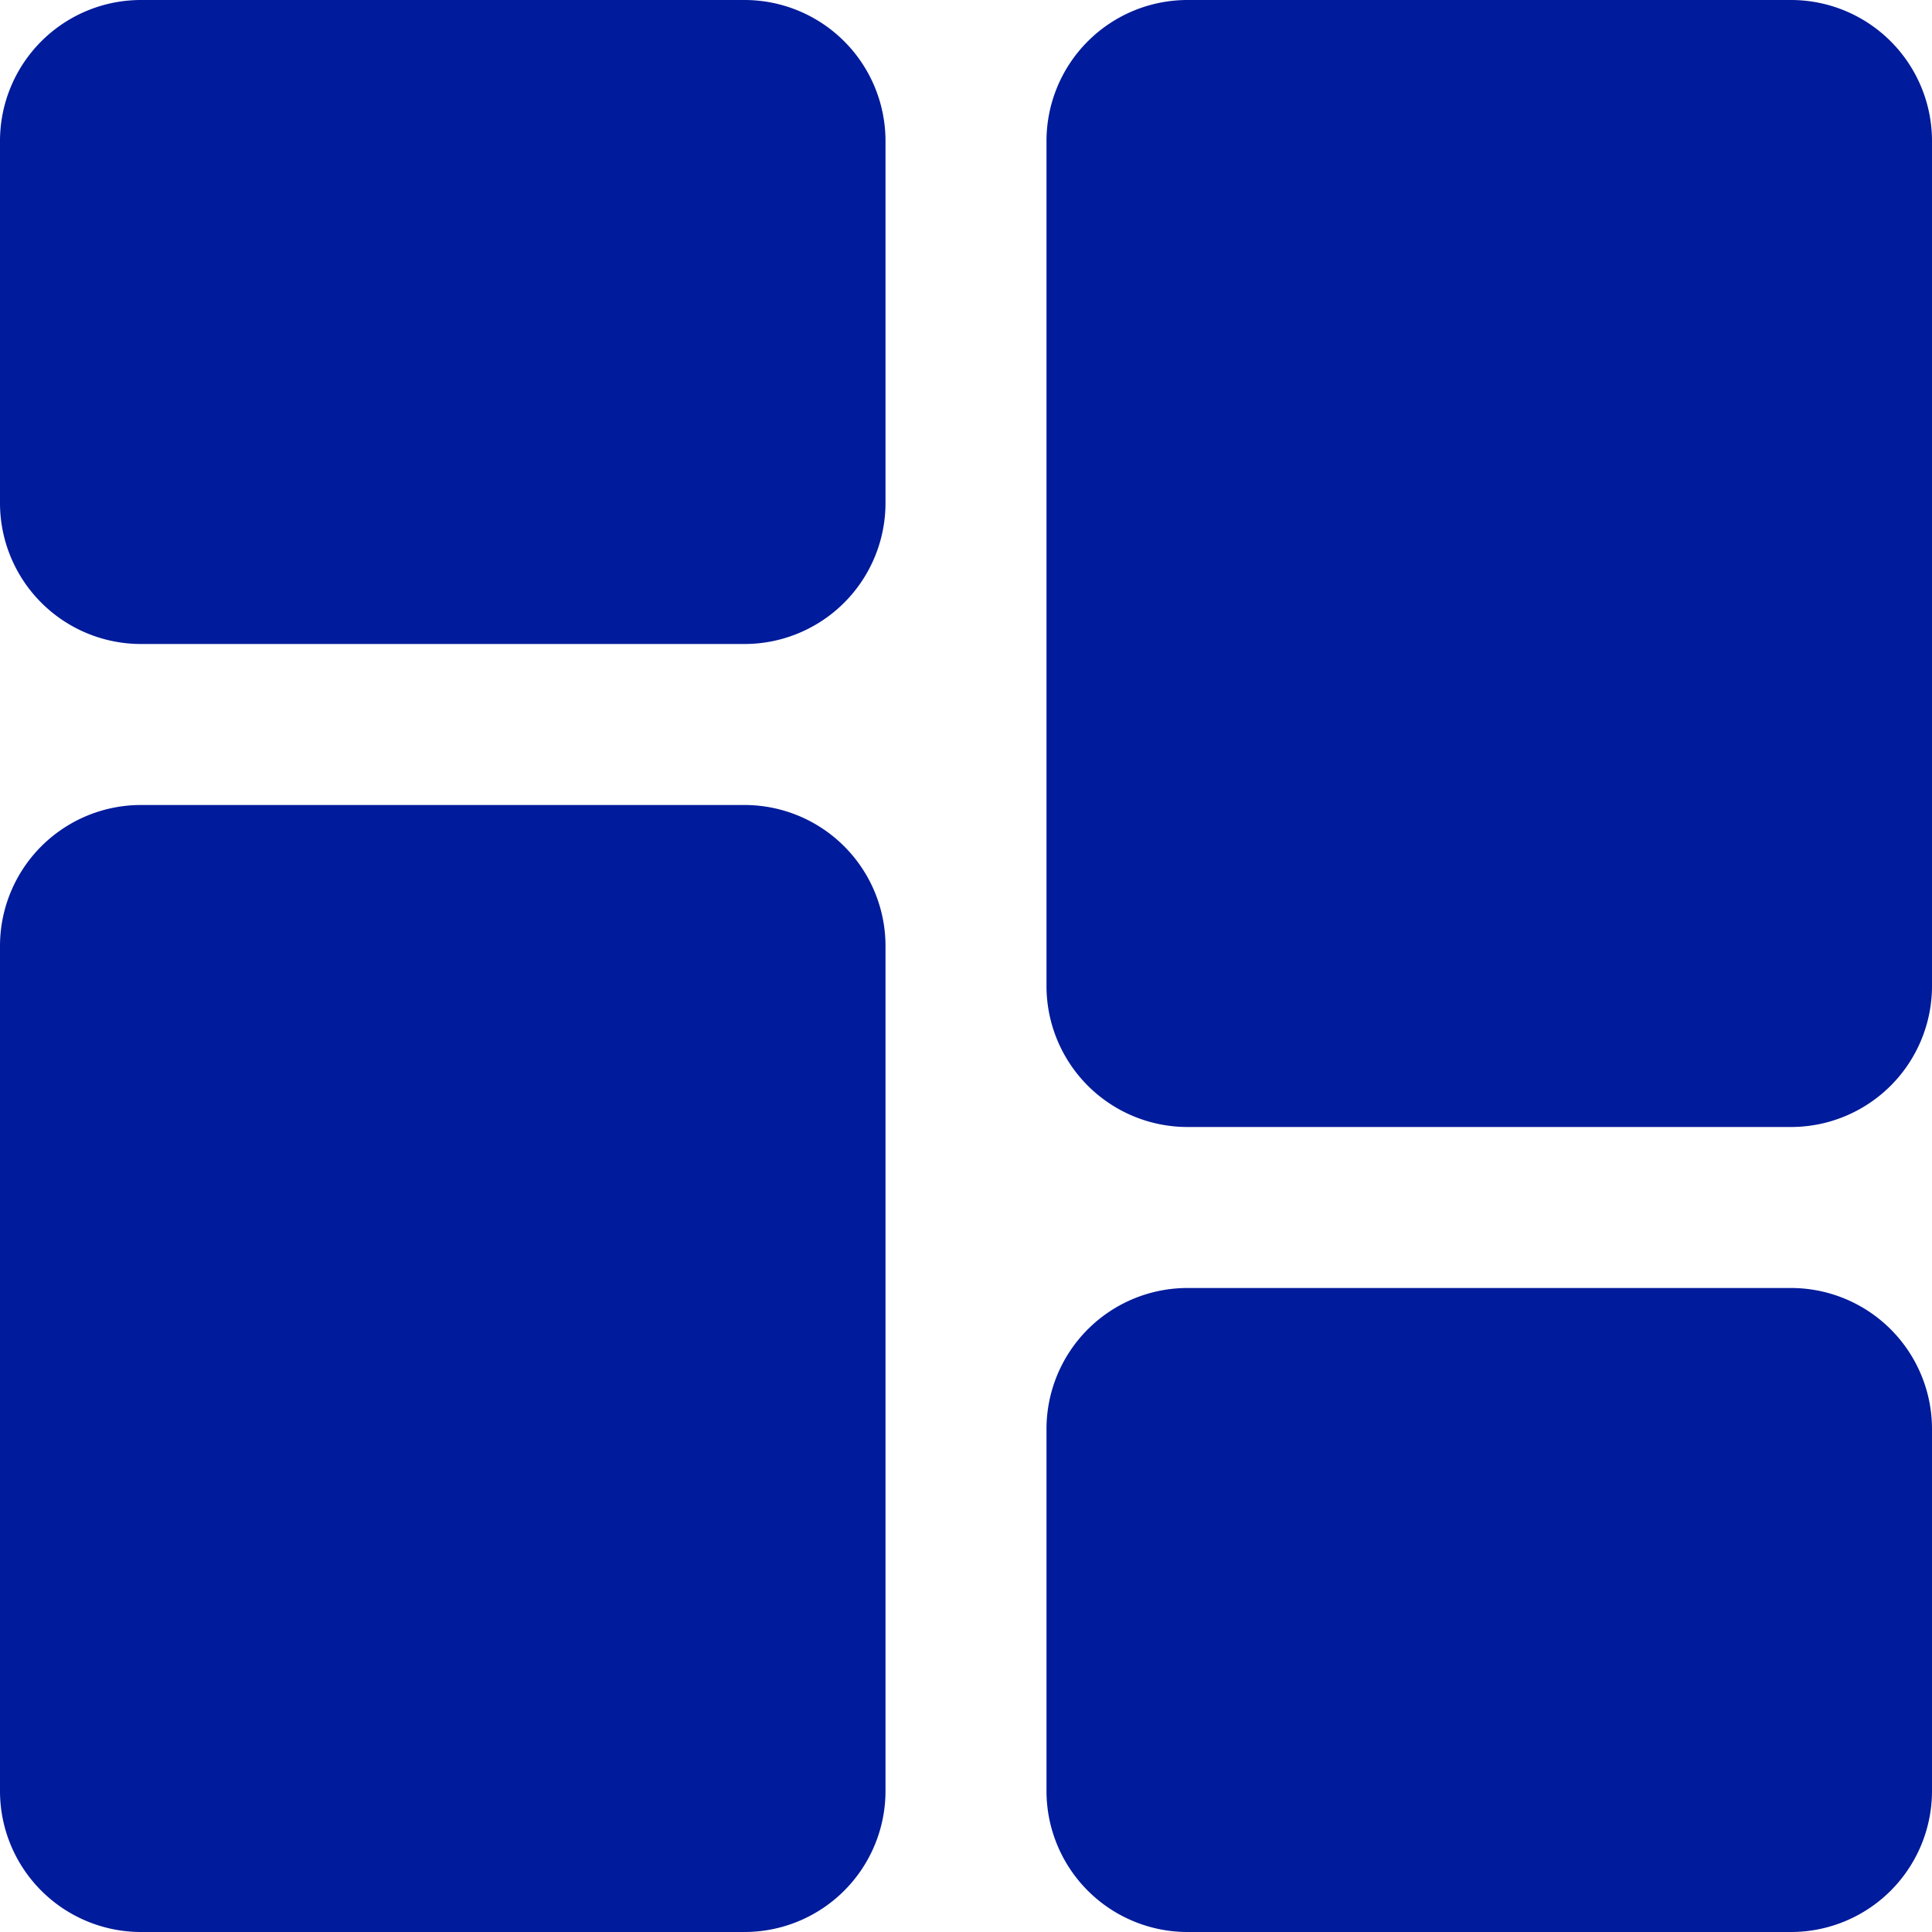 <svg xmlns="http://www.w3.org/2000/svg" width="24" height="24" viewBox="0 0 24 24"><defs><style>.a{fill:#001b9b;}</style></defs><path class="a" d="M9.25,0H1.75A1.752,1.752,0,0,0,0,1.75v4.5A1.752,1.752,0,0,0,1.75,8h7.5A1.752,1.752,0,0,0,11,6.25V1.75A1.752,1.752,0,0,0,9.25,0Zm0,0"/><path class="a" d="M9.25,213.332H1.75A1.752,1.752,0,0,0,0,215.082v10.5a1.752,1.752,0,0,0,1.75,1.75h7.5a1.752,1.752,0,0,0,1.75-1.75v-10.5A1.752,1.752,0,0,0,9.25,213.332Zm0,0" transform="translate(0 -203.332)"/><path class="a" d="M286.582,341.332h-7.5a1.752,1.752,0,0,0-1.75,1.75v4.5a1.752,1.752,0,0,0,1.75,1.75h7.5a1.752,1.752,0,0,0,1.75-1.75v-4.5A1.752,1.752,0,0,0,286.582,341.332Zm0,0" transform="translate(-264.332 -325.332)"/><path class="a" d="M286.582,0h-7.5a1.752,1.752,0,0,0-1.75,1.75v10.5a1.752,1.752,0,0,0,1.75,1.75h7.5a1.752,1.752,0,0,0,1.75-1.75V1.75A1.752,1.752,0,0,0,286.582,0Zm0,0" transform="translate(-264.332 0)"/></svg>
